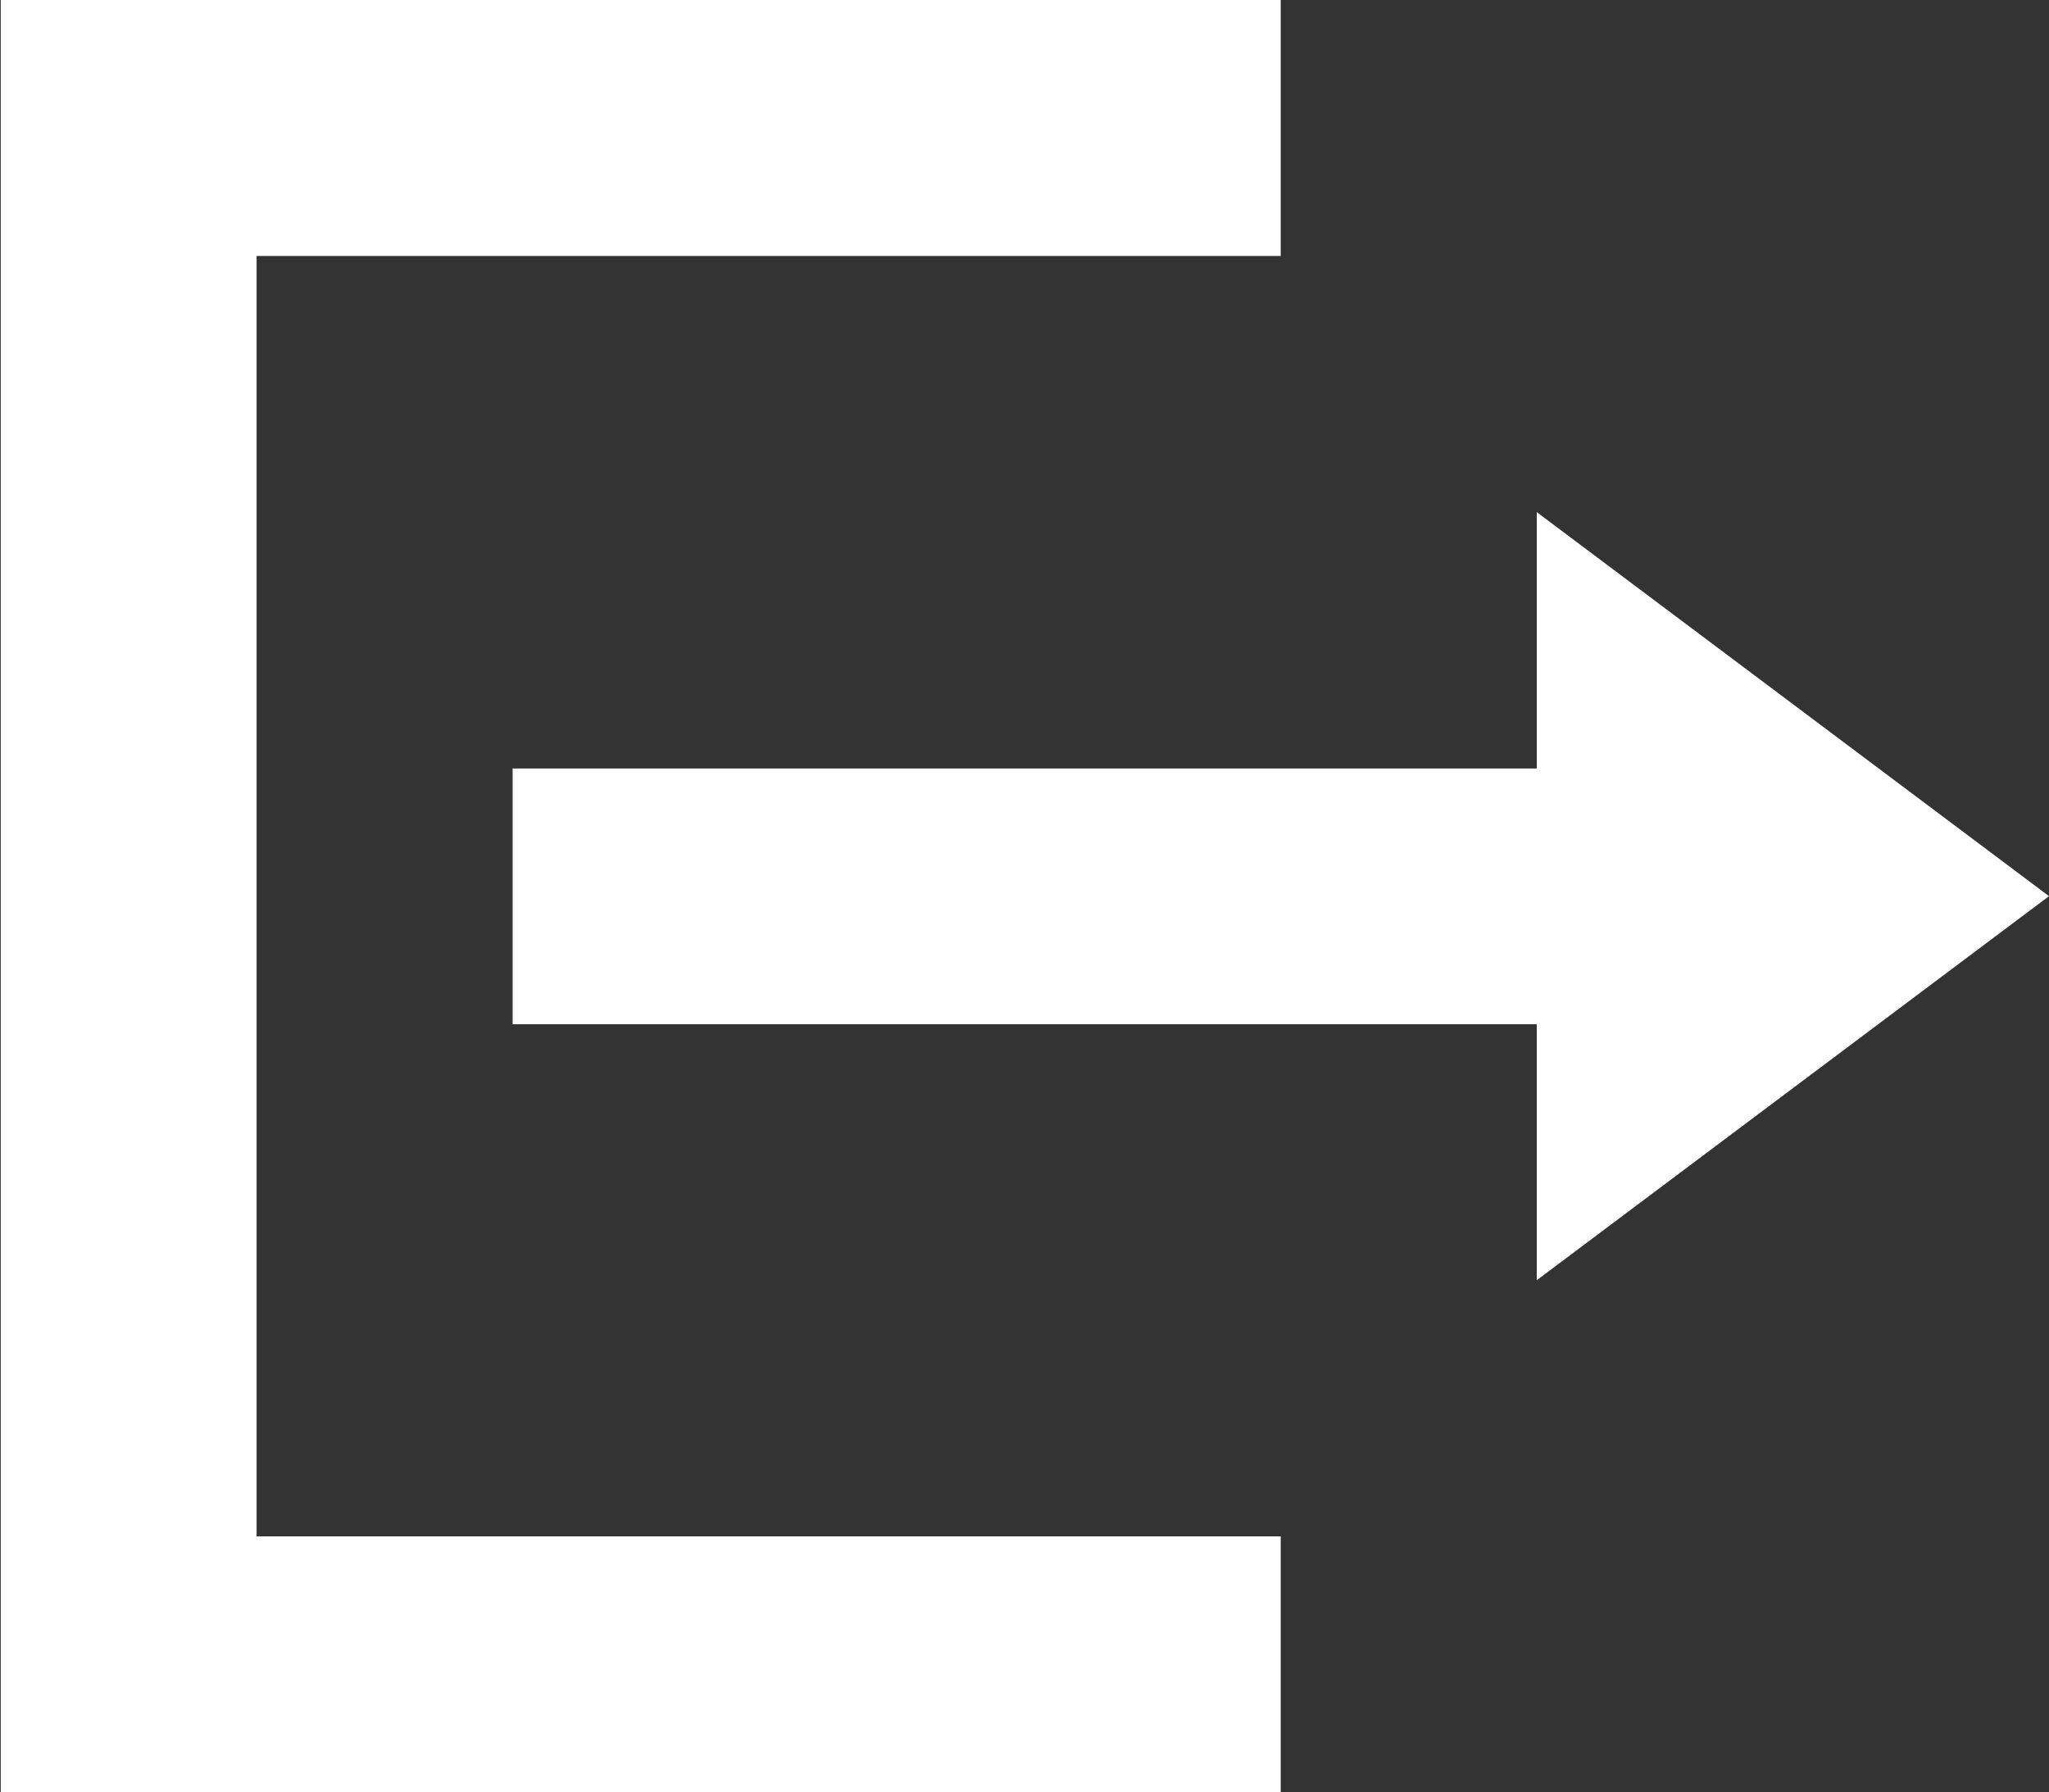<svg xmlns="http://www.w3.org/2000/svg" width="11.004" height="9.628" viewBox="0 0 11.004 9.628">
  <rect x="0" y="0" width="11.004" height="9.628" fill="#333333" stroke="none"/>
  <path id="Icon_open-account-logout" data-name="Icon open-account-logout" d="M4.126,0V1.375h5.5V8.253h-5.5V9.628H11V0ZM2.751,2.751,0,4.814,2.751,6.877V5.5h5.5V4.126h-5.5Z" transform="translate(11.004 9.628) rotate(180)" fill="#fff"/>
</svg>
